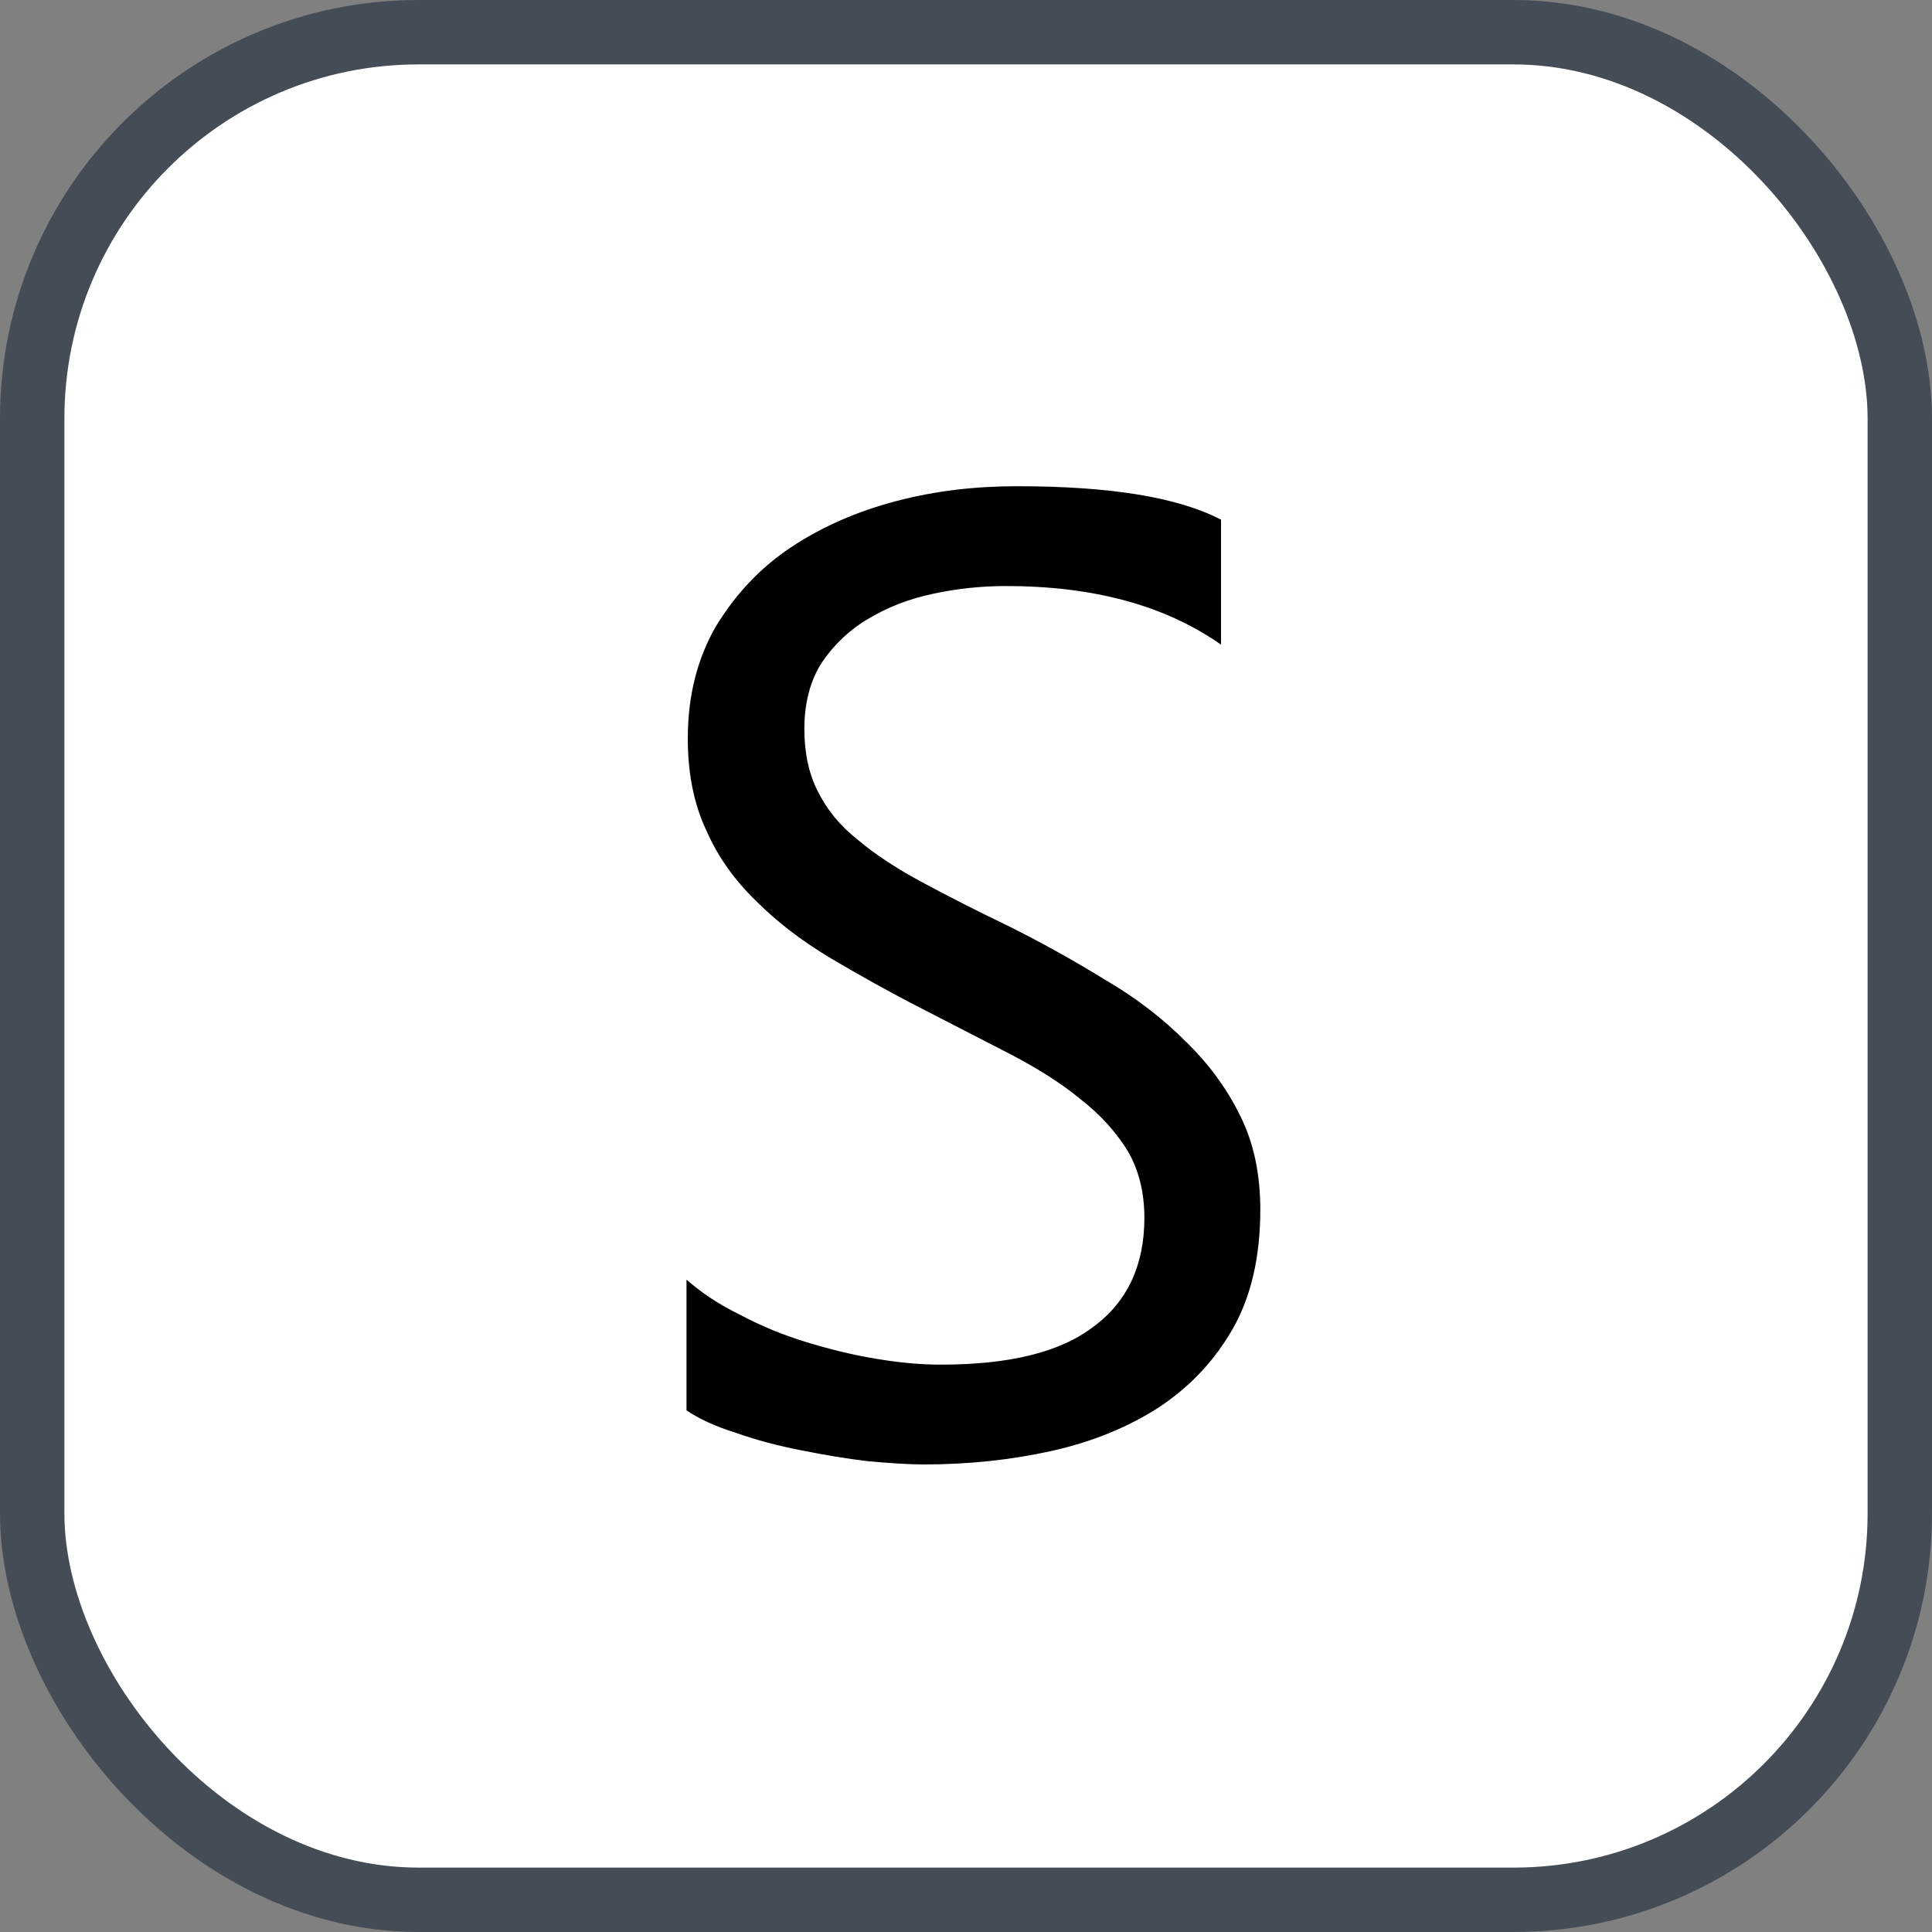 <svg xmlns="http://www.w3.org/2000/svg" version="1.1" xmlns:xlink="http://www.w3.org/1999/xlink" xmlns:svgjs="http://svgjs.com/svgjs" width="30" height="30"><rect width="100%" height="100%" fill="#808080" stroke="none"/><svg id="SvgjsSvg1002" style="overflow: hidden; top: -100%; left: -100%; position: absolute; opacity: 0;" width="2" height="0" focusable="false"><polyline id="SvgjsPolyline1003" points="0,0"></polyline><path id="SvgjsPath1004" d="M0 0 "></path></svg><defs id="SvgjsDefs2802"></defs><rect id="SvgjsRect2803" width="29" height="29" x="0.5" y="0.5" rx="6" ry="6" fill="#ffffff" stroke-opacity="1" stroke="#444c56" stroke-width="1"></rect><path id="SvgjsPath2804" d="M10.66 21.90C10.85 22.03 11.11 22.15 11.43 22.25C11.74 22.36 12.08 22.45 12.44 22.52C12.79 22.59 13.14 22.65 13.48 22.69C13.82 22.72 14.11 22.74 14.34 22.74C15.04 22.74 15.70 22.67 16.33 22.53C16.96 22.39 17.52 22.16 18.00 21.85C18.48 21.53 18.86 21.13 19.15 20.62C19.43 20.12 19.57 19.51 19.57 18.78C19.57 18.24 19.47 17.75 19.26 17.33C19.05 16.90 18.77 16.52 18.41 16.17C18.06 15.82 17.65 15.50 17.17 15.22C16.70 14.93 16.20 14.65 15.68 14.39C15.16 14.14 14.71 13.91 14.32 13.70C13.93 13.49 13.59 13.27 13.32 13.04C13.04 12.82 12.84 12.57 12.70 12.29C12.56 12.02 12.49 11.69 12.49 11.32C12.49 10.92 12.58 10.57 12.76 10.29C12.95 10.01 13.19 9.78 13.48 9.61C13.78 9.43 14.11 9.30 14.49 9.22C14.86 9.14 15.24 9.10 15.62 9.10C16.98 9.10 18.09 9.40 18.96 10.01L18.96 8.07C18.29 7.72 17.24 7.55 15.79 7.55C15.15 7.55 14.53 7.62 13.92 7.78C13.31 7.94 12.76 8.18 12.28 8.50C11.80 8.82 11.42 9.23 11.12 9.72C10.83 10.22 10.68 10.80 10.68 11.47C10.68 12.02 10.78 12.50 10.97 12.90C11.15 13.31 11.41 13.67 11.74 13.99C12.07 14.32 12.45 14.61 12.90 14.88C13.34 15.14 13.82 15.41 14.33 15.67L15.69 16.37C16.11 16.59 16.48 16.82 16.78 17.07C17.09 17.31 17.33 17.58 17.51 17.87C17.68 18.16 17.77 18.51 17.77 18.91C17.77 19.64 17.51 20.21 16.98 20.60C16.46 21.00 15.67 21.19 14.61 21.19C14.30 21.19 13.97 21.16 13.61 21.10C13.24 21.04 12.88 20.95 12.52 20.84C12.16 20.73 11.82 20.59 11.50 20.42C11.17 20.26 10.90 20.08 10.66 19.87Z" fill="#000000"></path></svg>